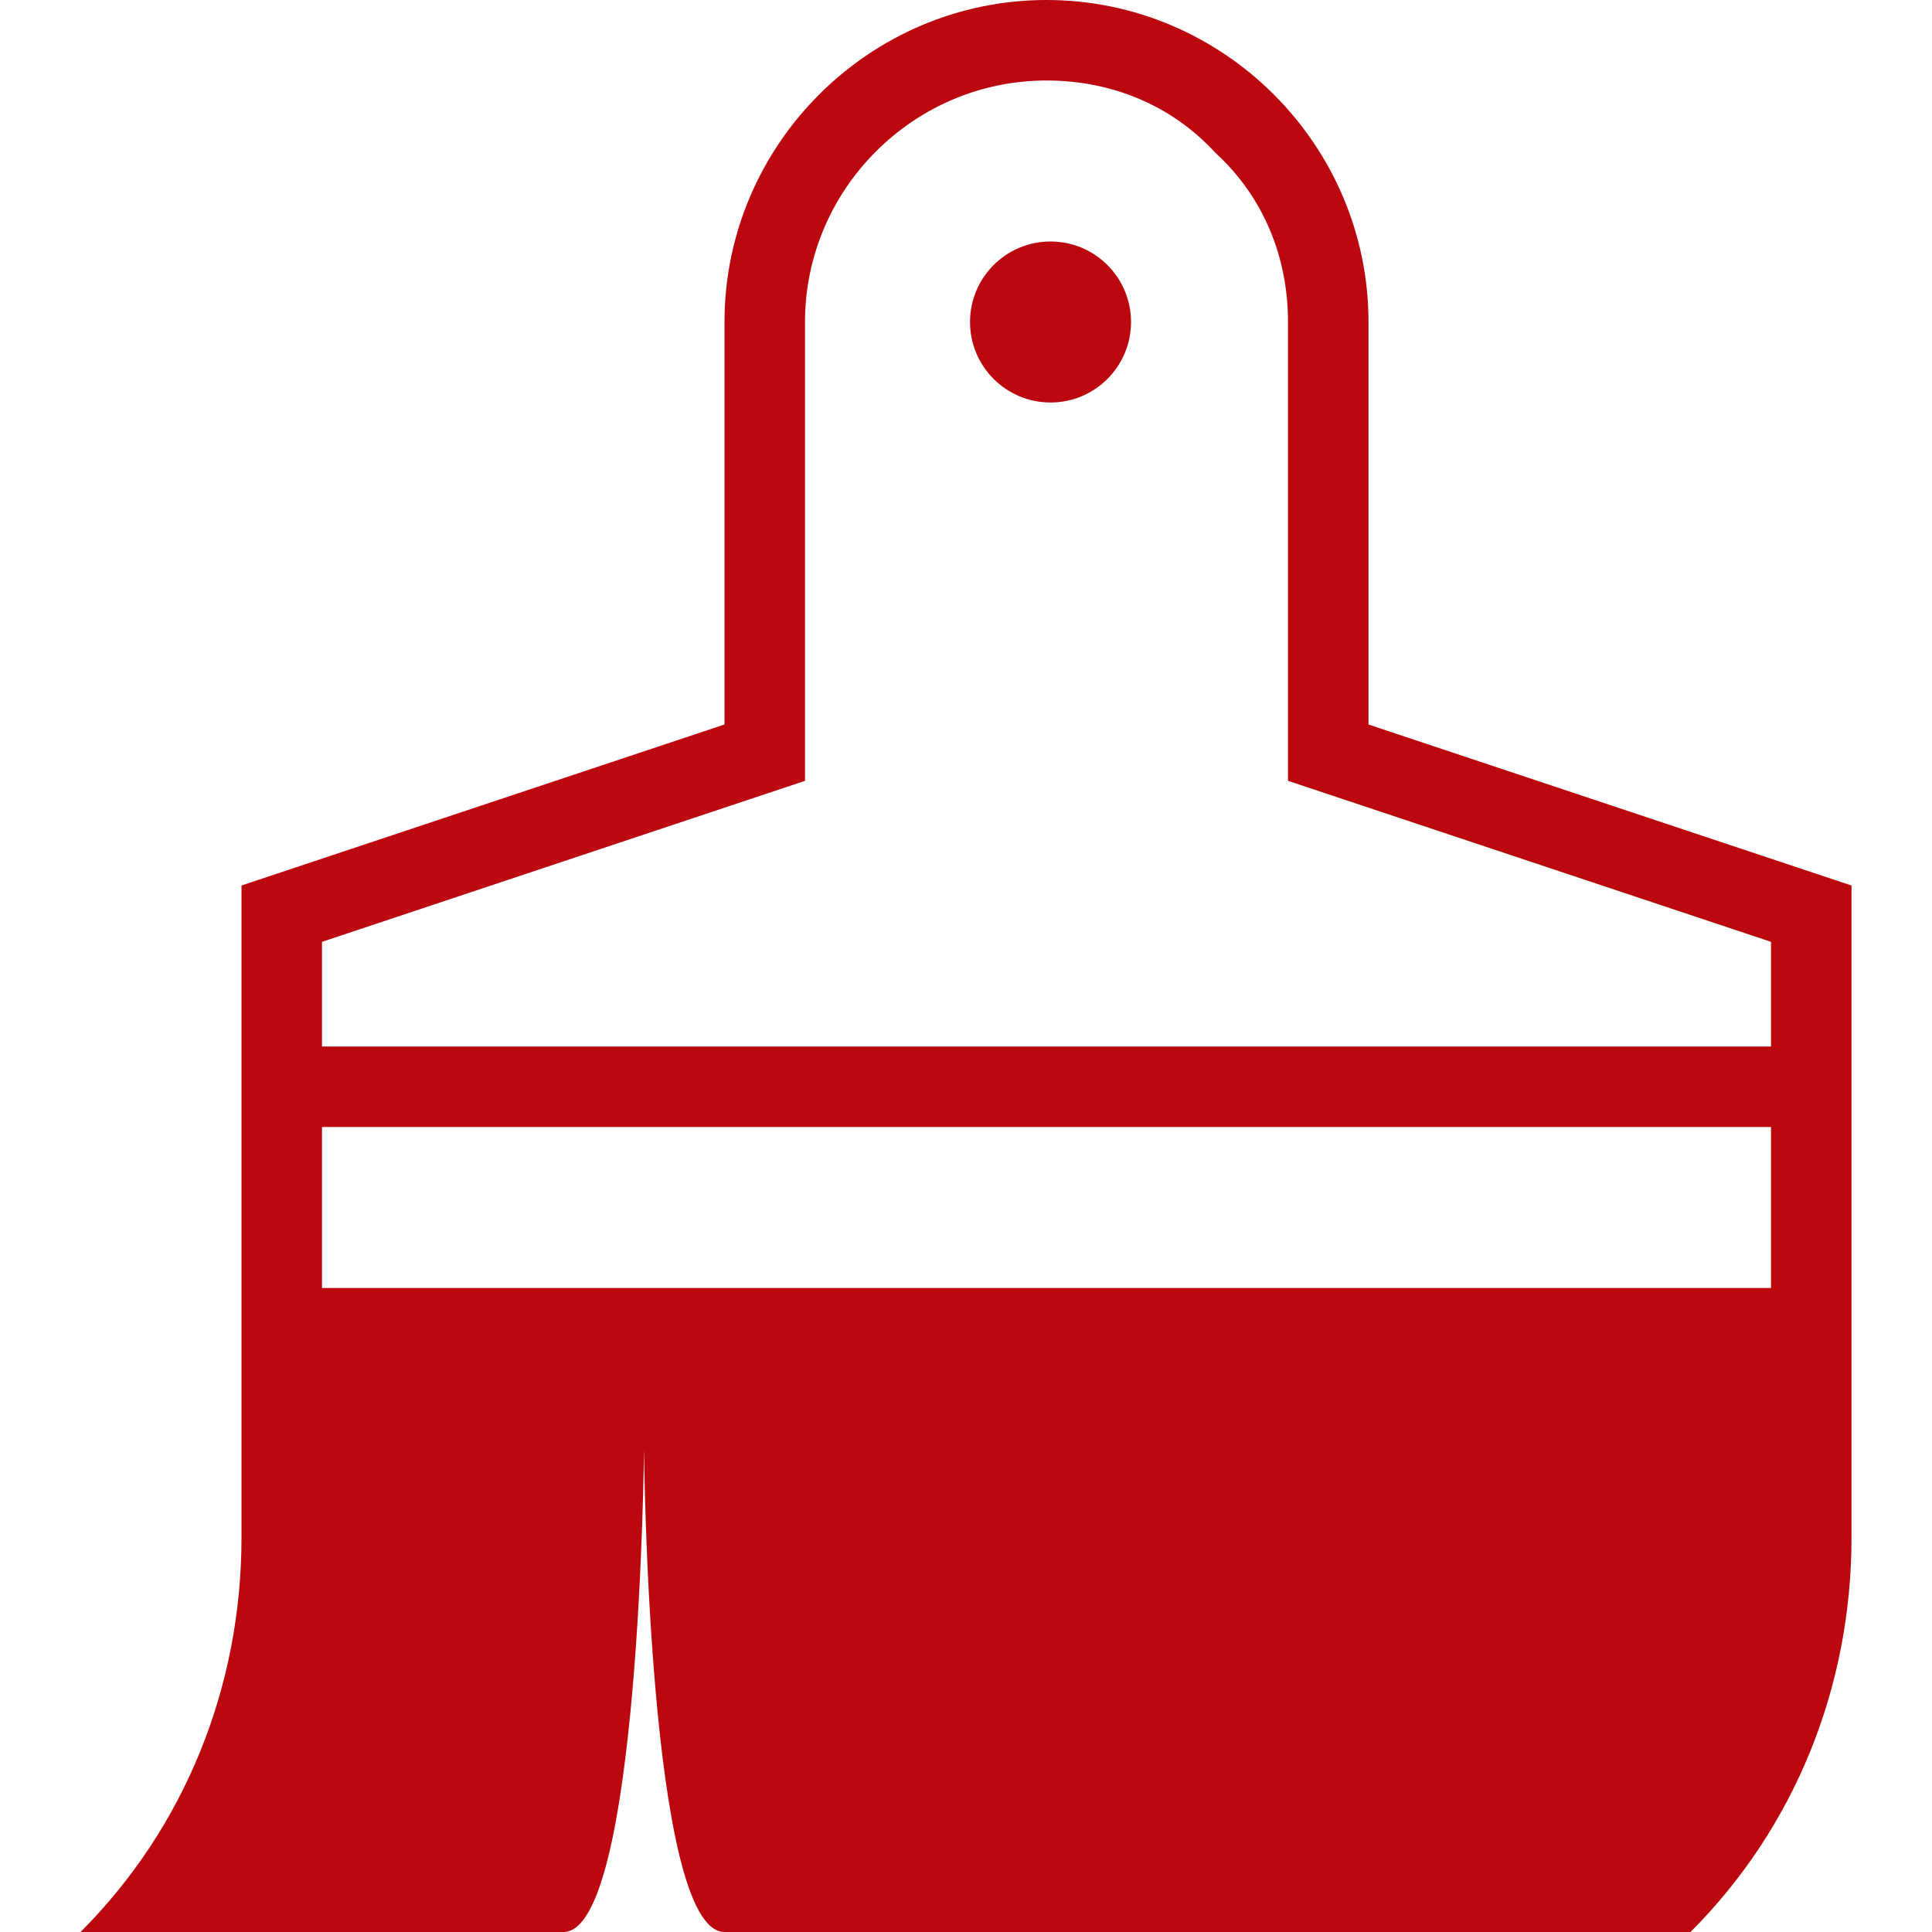 <?xml version="1.0" encoding="utf-8"?>
<!-- Generator: Adobe Illustrator 19.0.0, SVG Export Plug-In . SVG Version: 6.00 Build 0)  -->
<svg version="1.1" id="Layer_1" xmlns="http://www.w3.org/2000/svg" xmlns:xlink="http://www.w3.org/1999/xlink" x="0px" y="0px"
	 width="16" height="16" viewBox="0 0 48 48" style="enable-background:new 0 0 48 48;" xml:space="preserve">
<polygon id="XMLID_2960_" style="stroke:none;fill:#bb070e;fill-opacity:1" points="231.1,148.4 209.1,148.4 209.1,126.4 205.1,126.4 205.1,148.4 183.1,148.4 183.1,152.4
	205.1,152.4 205.1,174.4 209.1,174.4 209.1,152.4 231.1,152.4 "/>
<g id="XMLID_2994_">
	<path id="XMLID_3004_" style="stroke:none;fill:#bb070e;fill-opacity:1" d="M34,18l0-10c0-4.4-3.6-8-8-8c-4.4,0-8,3.6-8,8l0,10L6,22v16.2c0,3.7-1.4,7.2-4,9.8h12c1.9,0,2-12,2-12
		s0.1,12,2,12h24c2.6-2.6,4-6.1,4-9.8L46,22L34,18z M44,32H8v-4h36L44,32z M44,26H8v-2.6l12-4L20,8c0-3.3,2.7-6,6-6
		c1.6,0,3.1,0.6,4.2,1.8C31.4,4.9,32,6.4,32,8l0,11.4l12,4L44,26z"/>
	<circle id="XMLID_3006_" style="stroke:none;fill:#bb070e;fill-opacity:1" cx="26.1" cy="8" r="2"/>
</g>
</svg>

